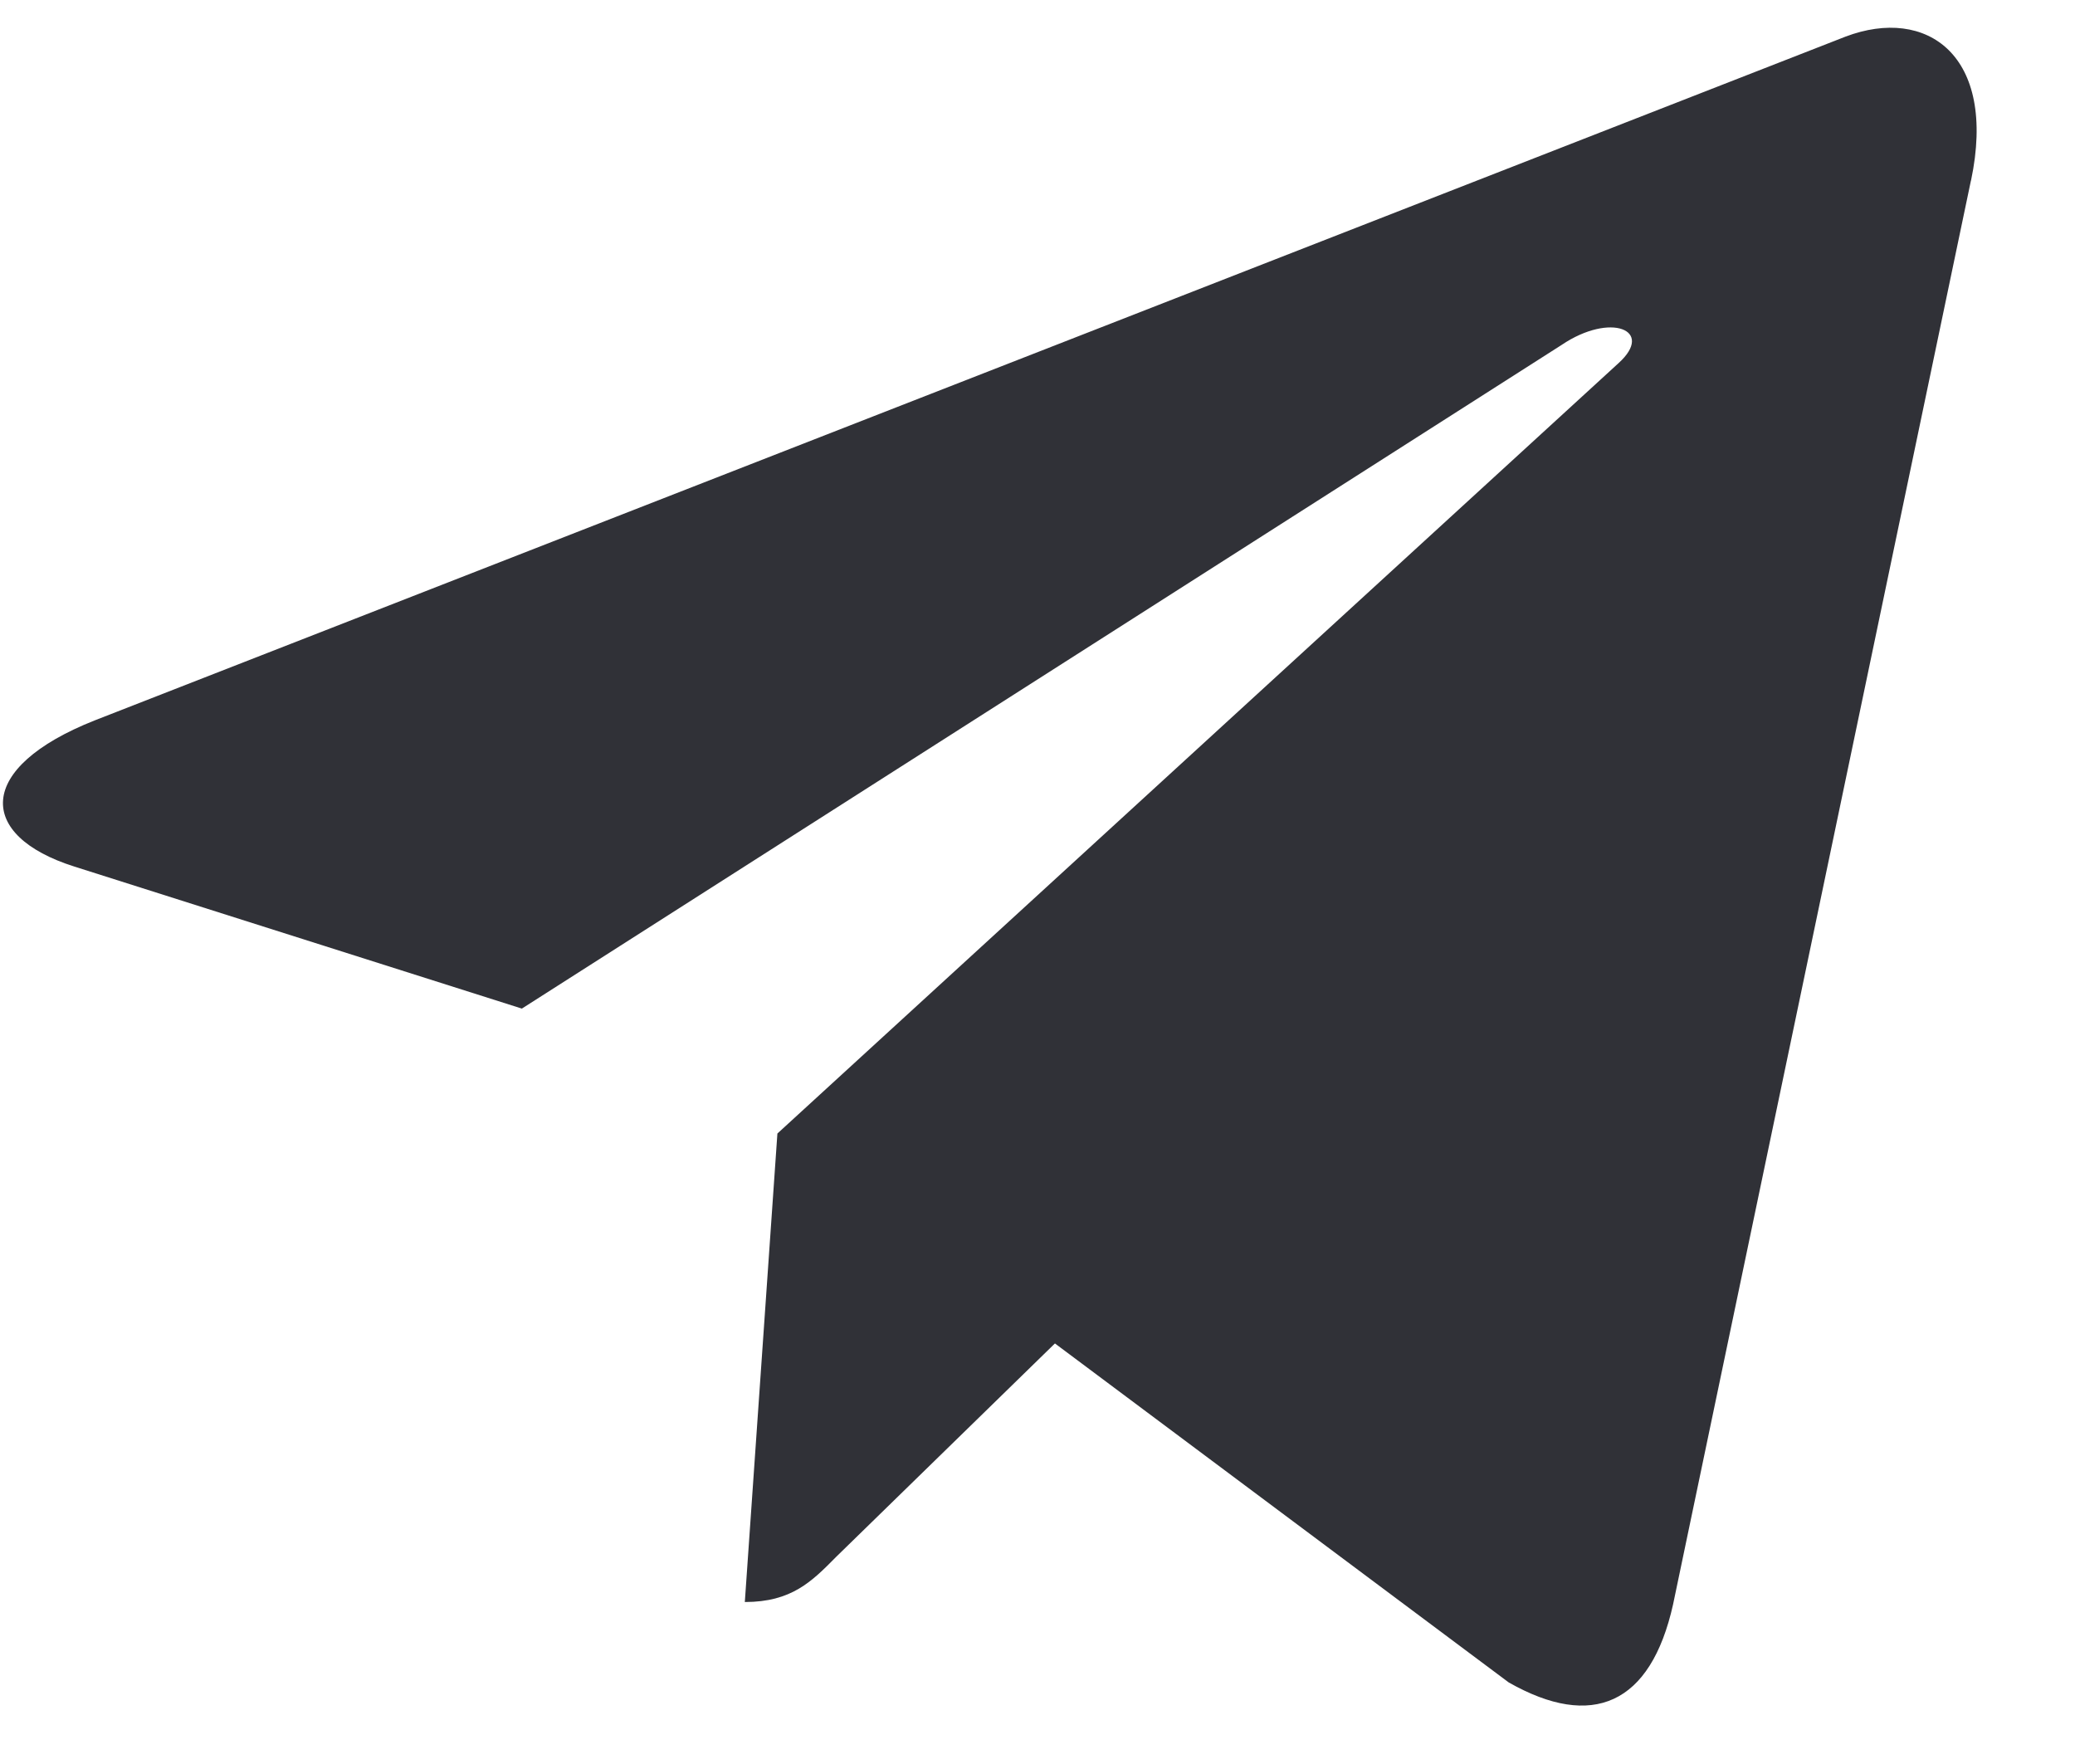 <svg width="20" height="17" viewBox="0 0 20 17" fill="none" xmlns="http://www.w3.org/2000/svg">
<path d="M7.493 10.924L7.179 15.439C7.629 15.439 7.824 15.242 8.058 15.005L10.168 12.947L14.542 16.214C15.345 16.67 15.91 16.43 16.126 15.462L18.997 1.74L18.998 1.739C19.252 0.53 18.569 0.057 17.788 0.353L0.912 6.943C-0.24 7.399 -0.223 8.054 0.716 8.351L5.03 9.72L15.052 3.324C15.524 3.005 15.953 3.181 15.6 3.5L7.493 10.924Z" fill="#303137"/>
</svg>
